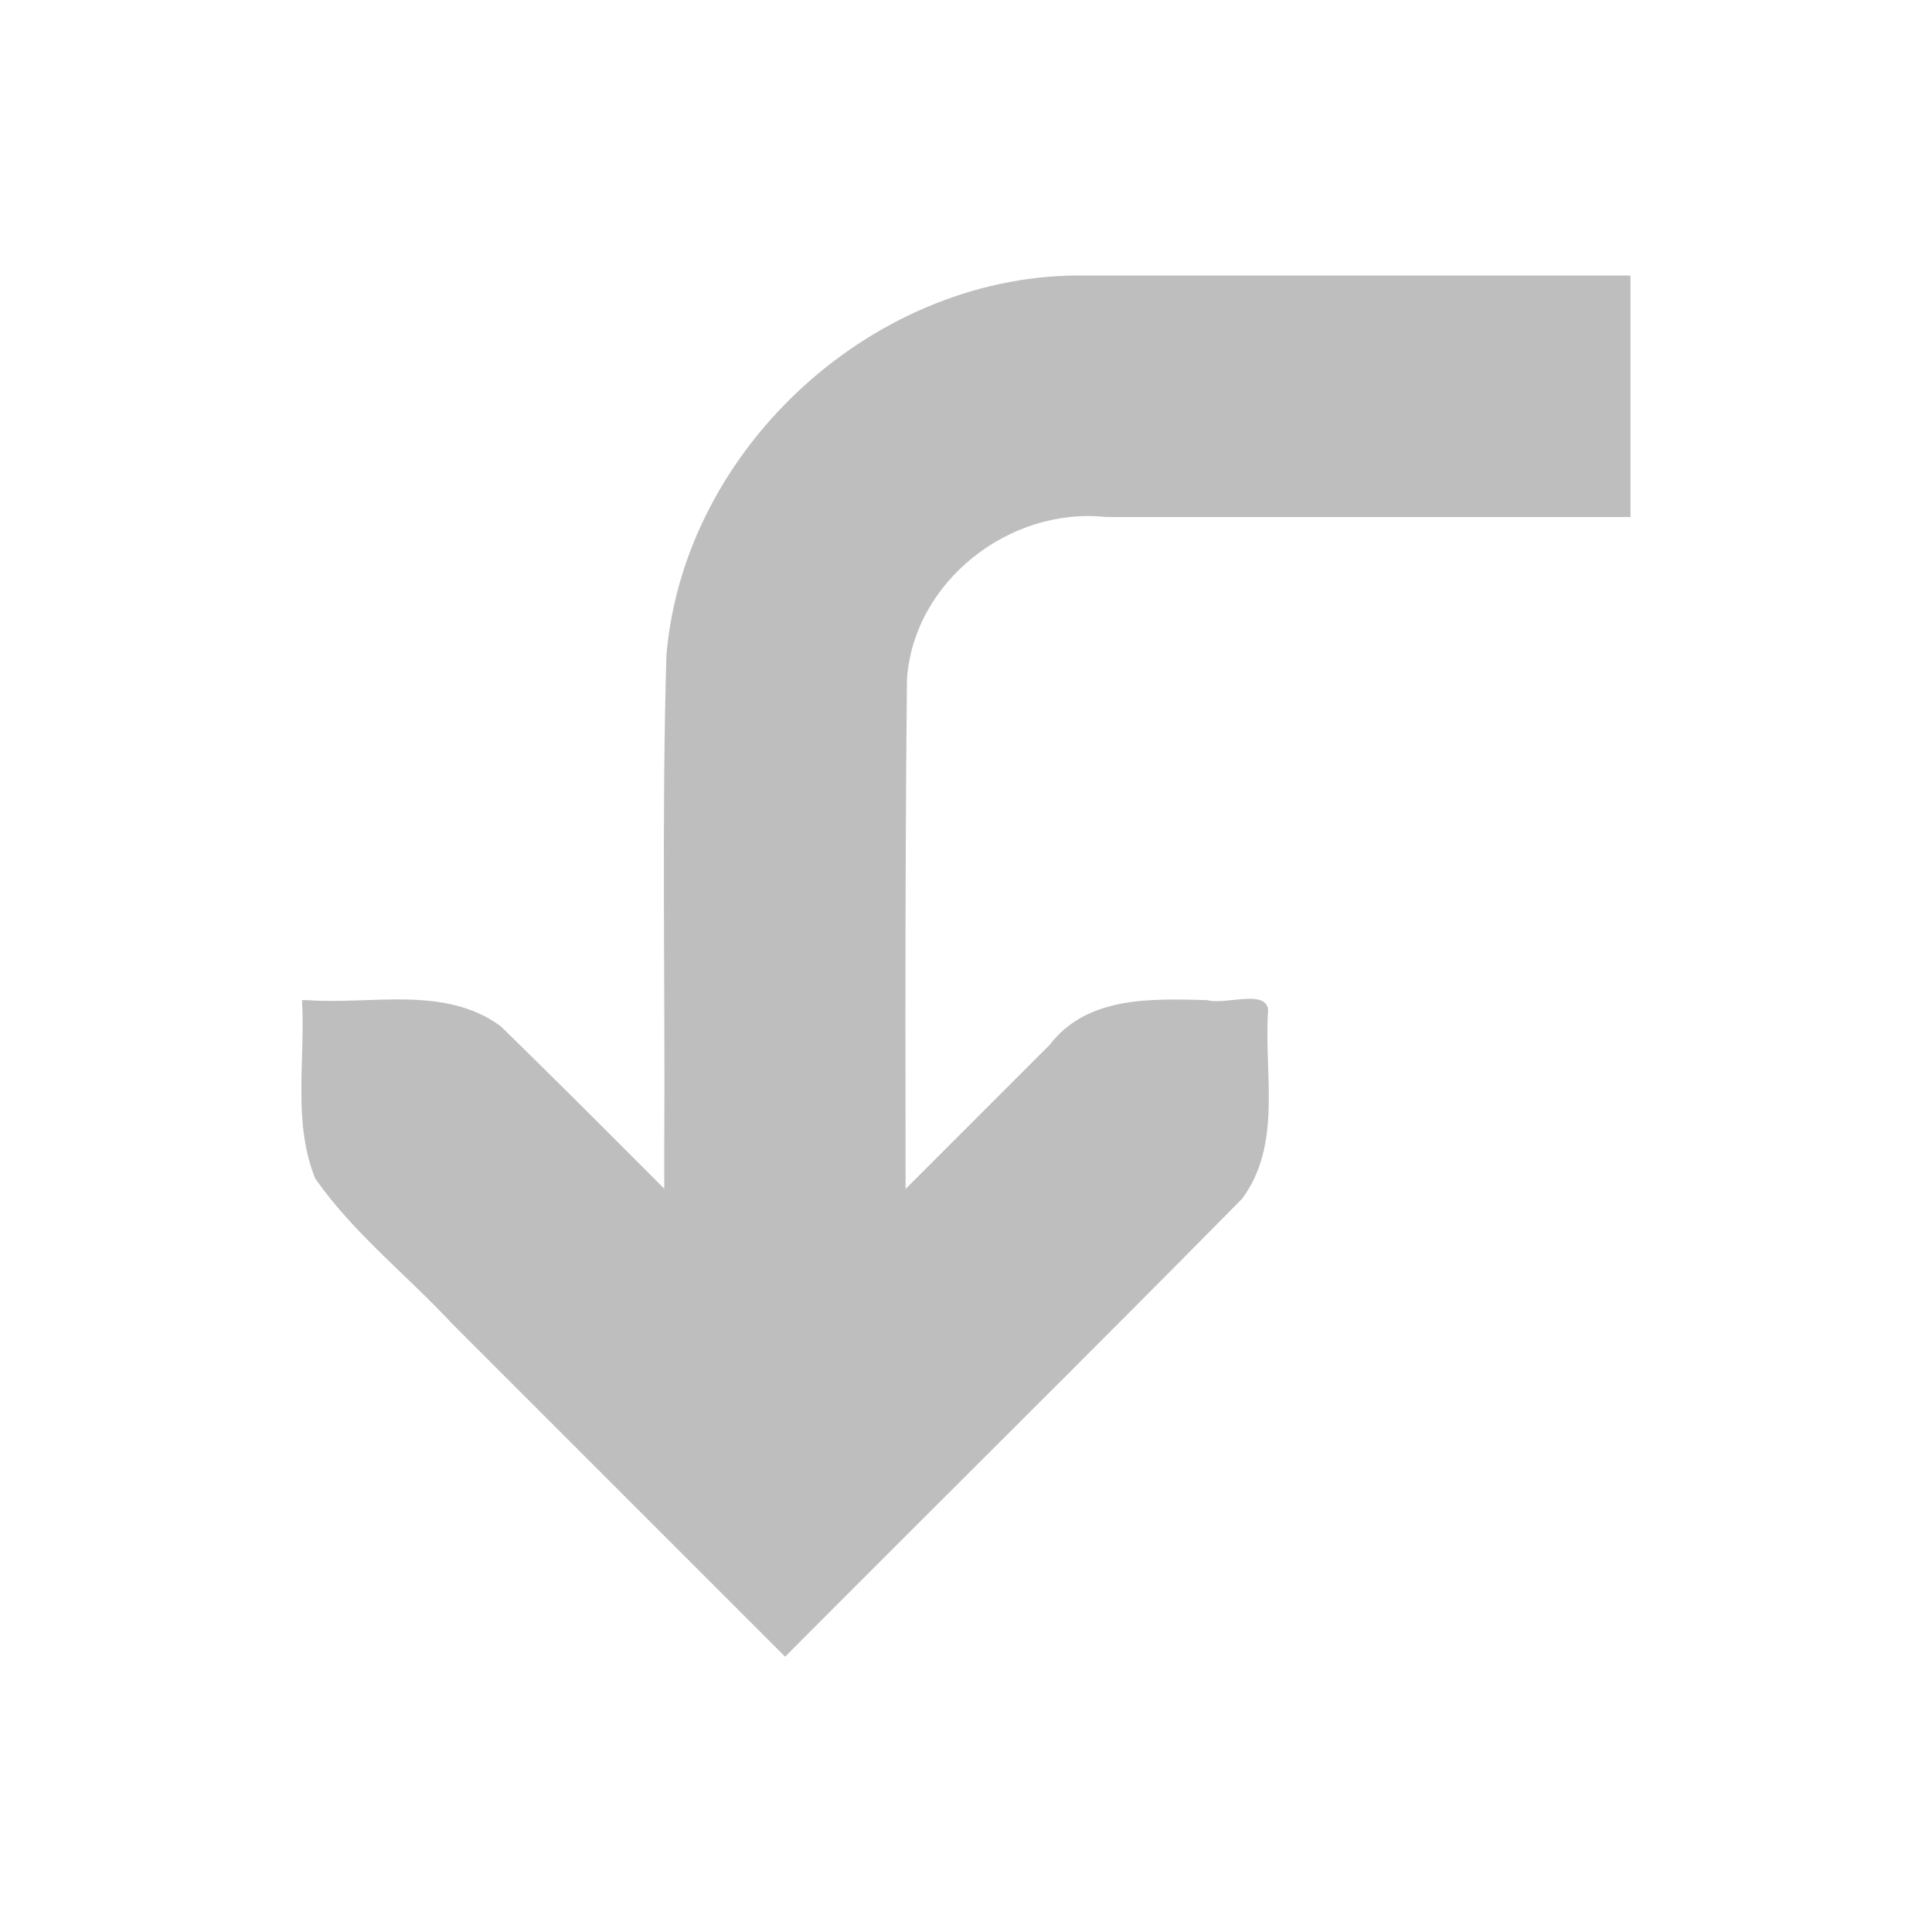 <?xml version="1.0" encoding="UTF-8" standalone="no"?><!DOCTYPE svg PUBLIC "-//W3C//DTD SVG 1.1//EN" "http://www.w3.org/Graphics/SVG/1.1/DTD/svg11.dtd"><svg height="64" id="svg7384" version="1.1" viewBox="0 0 16 16.0" width="64" xmlns="http://www.w3.org/2000/svg"><g id="layer12" transform="translate(-280.499,-667.718)"><path d="m 283,676 c 0.029,0.493 -0.08,1.01 0.11,1.479 0.316,0.452 0.761,0.8 1.137,1.205 0.918,0.918 1.836,1.836 2.754,2.754 1.26,-1.266 2.531,-2.521 3.785,-3.793 0.336,-0.454 0.178,-1.041 0.215,-1.565 -0.021,-0.174 -0.357,-0.035 -0.508,-0.08 -0.458,-0.01 -0.989,-0.036 -1.301,0.371 -0.731,0.731 -1.461,1.461 -2.192,2.192 -0.786,-0.781 -1.562,-1.573 -2.355,-2.347 -0.465,-0.339 -1.062,-0.177 -1.597,-0.215 h -0.032 z" id="path3613-6-6-5" style="color:#000;-inkscape-font-specification:'Bitstream Vera Sans';fill:#bebebe;stroke-width:2"/><path d="m 289.5,670 c -1.738,-0.035 -3.336,1.413 -3.482,3.144 -0.04,1.355 -0.01,2.713 -0.018,4.069 0,0.596 0,1.191 0,1.787 0.667,0 1.333,0 2,0 0,-1.885 -0.01,-3.771 0.01,-5.655 0.054,-0.813 0.853,-1.433 1.651,-1.345 1.447,0 2.894,0 4.341,0 0,-0.667 0,-1.333 0,-2 -1.5,0 -3,0 -4.5,0 z" id="path35770-9" style="color:#000;-inkscape-font-specification:Sans;fill:#bebebe;stroke-width:2"/></g></svg>
